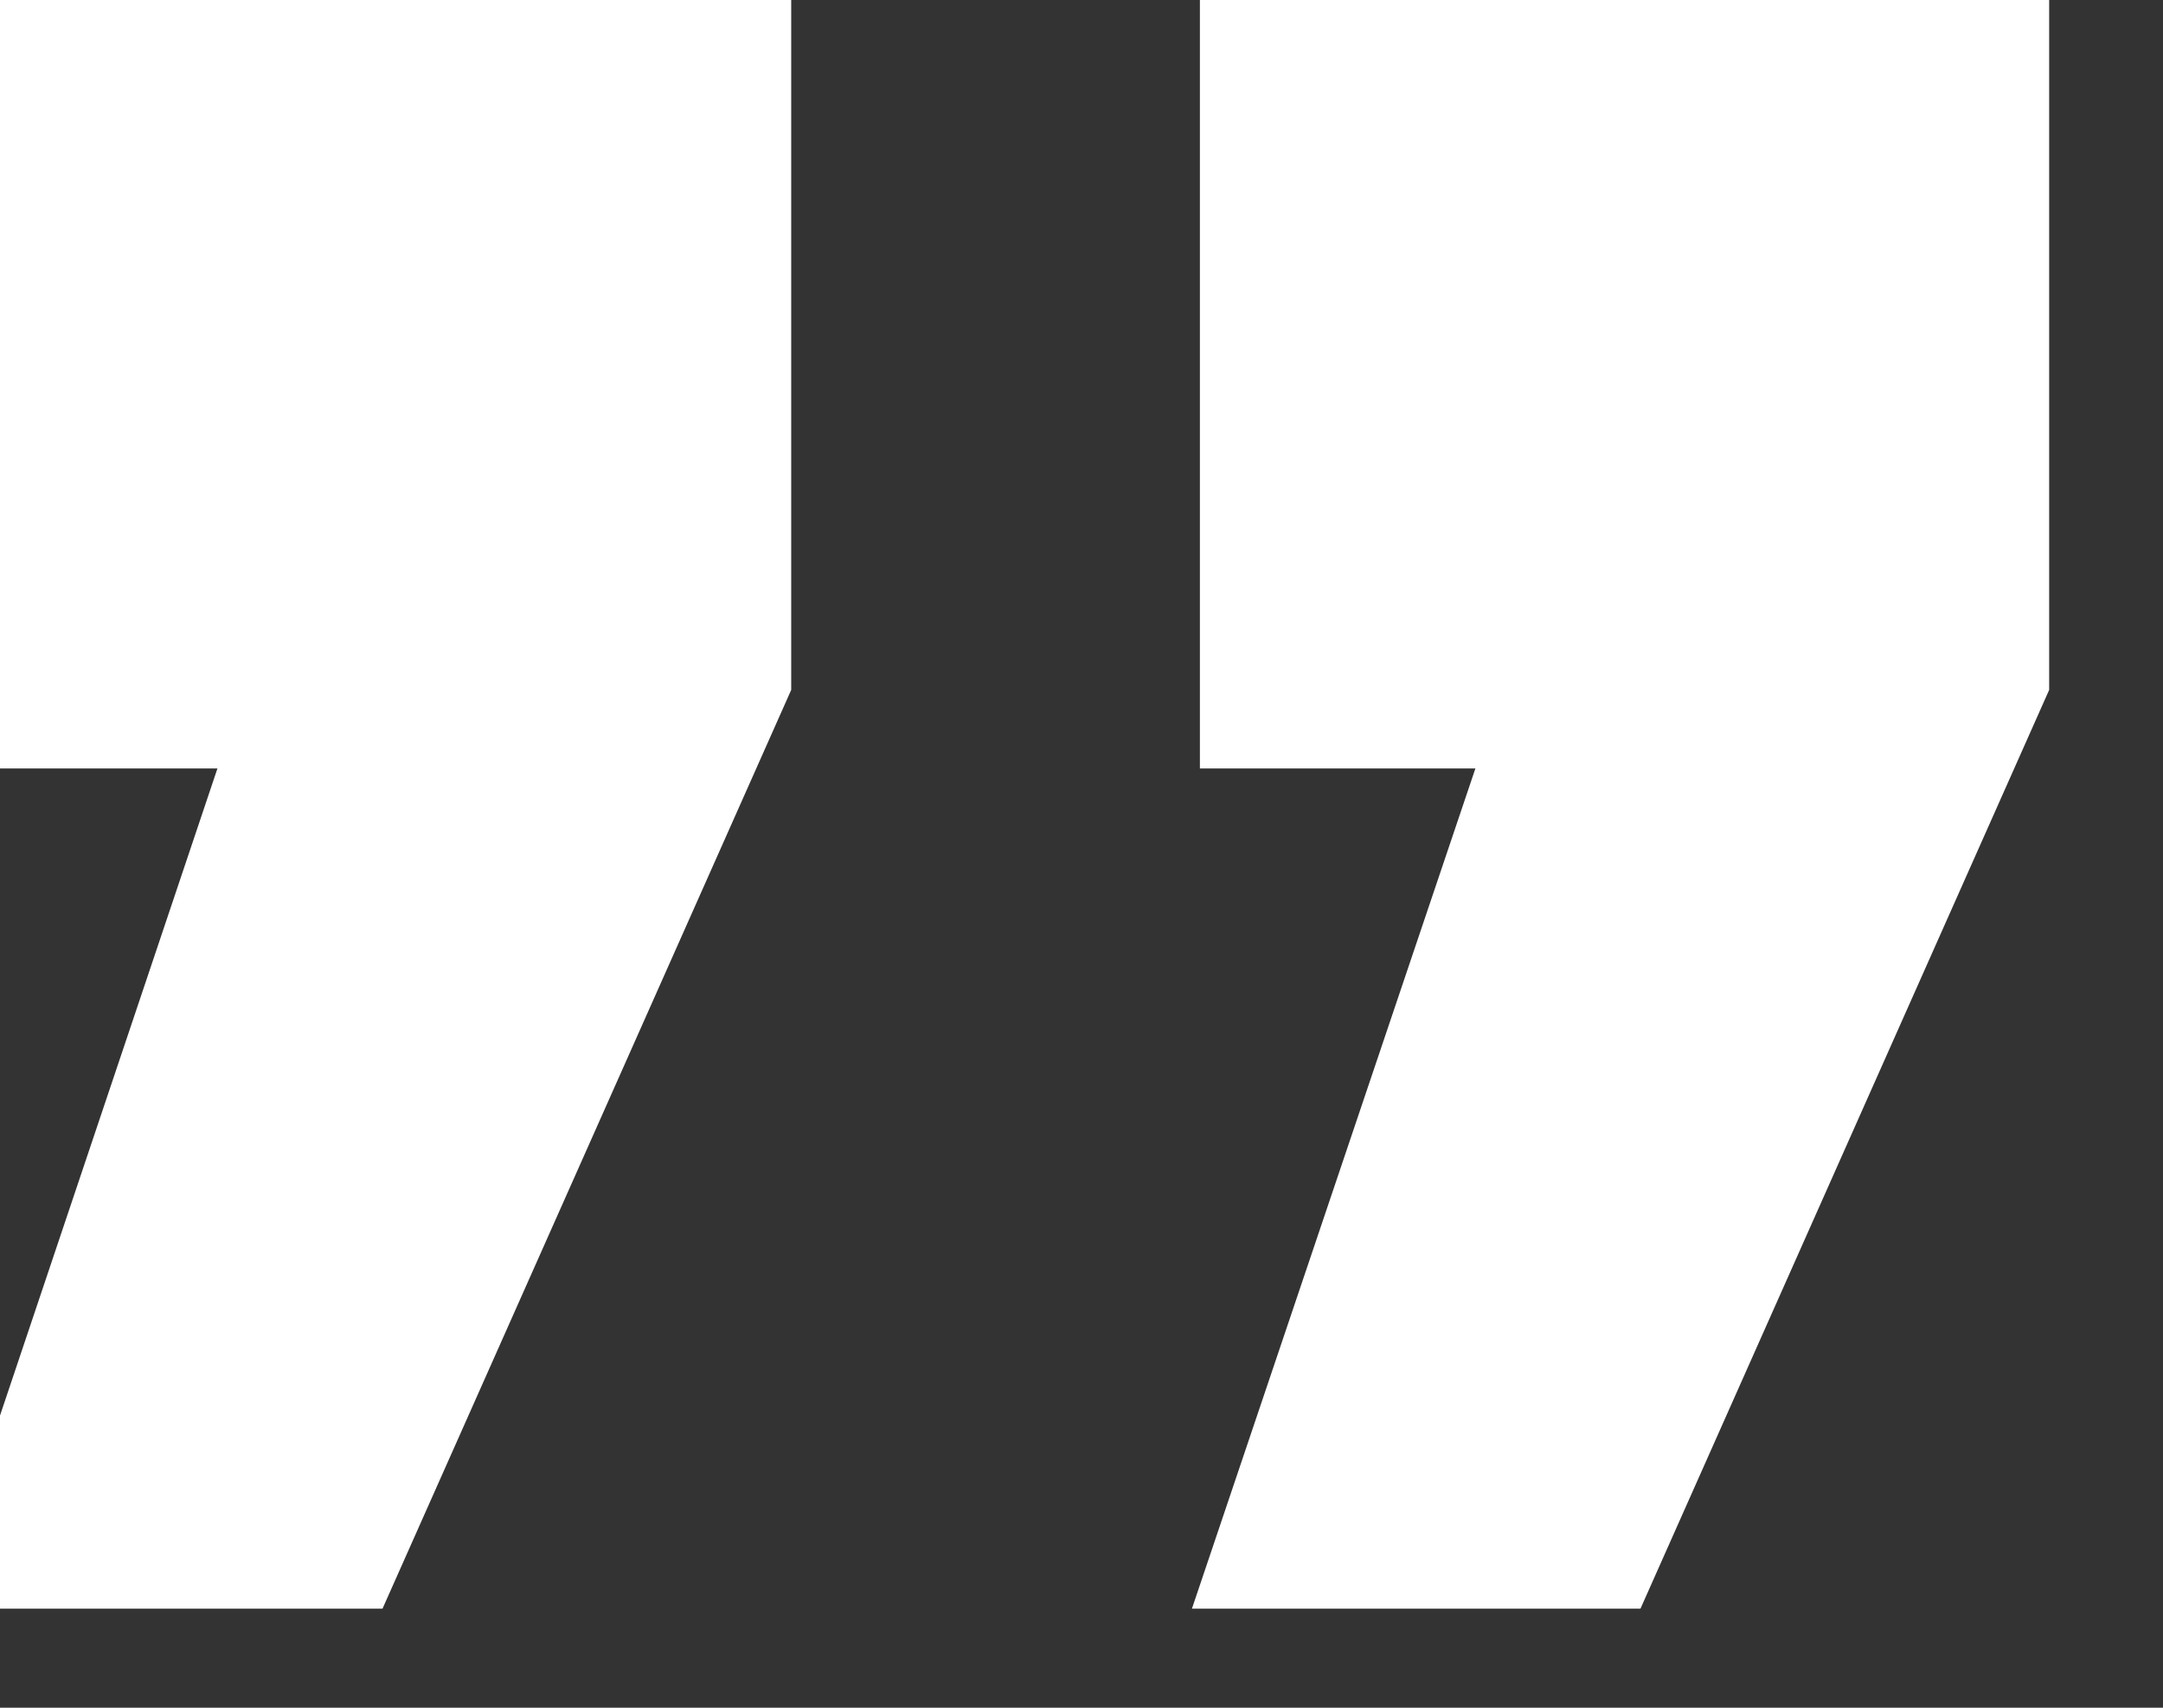 <svg width="19" height="15" viewBox="0 0 19 15" fill="none" xmlns="http://www.w3.org/2000/svg" xmlns:xlink="http://www.w3.org/1999/xlink">
	<rect x="0" y="0" width="19" height="15" fill="#333333" stroke="none"/>
	<desc>
			Created with Pixso.
	</desc>
	<defs/>
	<path id="“" d="M12.96 6.75L10.47 14.13L14.41 14.13L18 6.06L18 -0.56L10.54 -0.56L10.54 6.75L12.96 6.75ZM1.91 6.75L-0.57 14.13L3.36 14.13L6.95 6.06L6.95 -0.56L-0.5 -0.56L-0.5 6.75L1.91 6.75Z" fill="#FFFFFF" fill-opacity="1" fill-rule="evenodd"/>
</svg>

